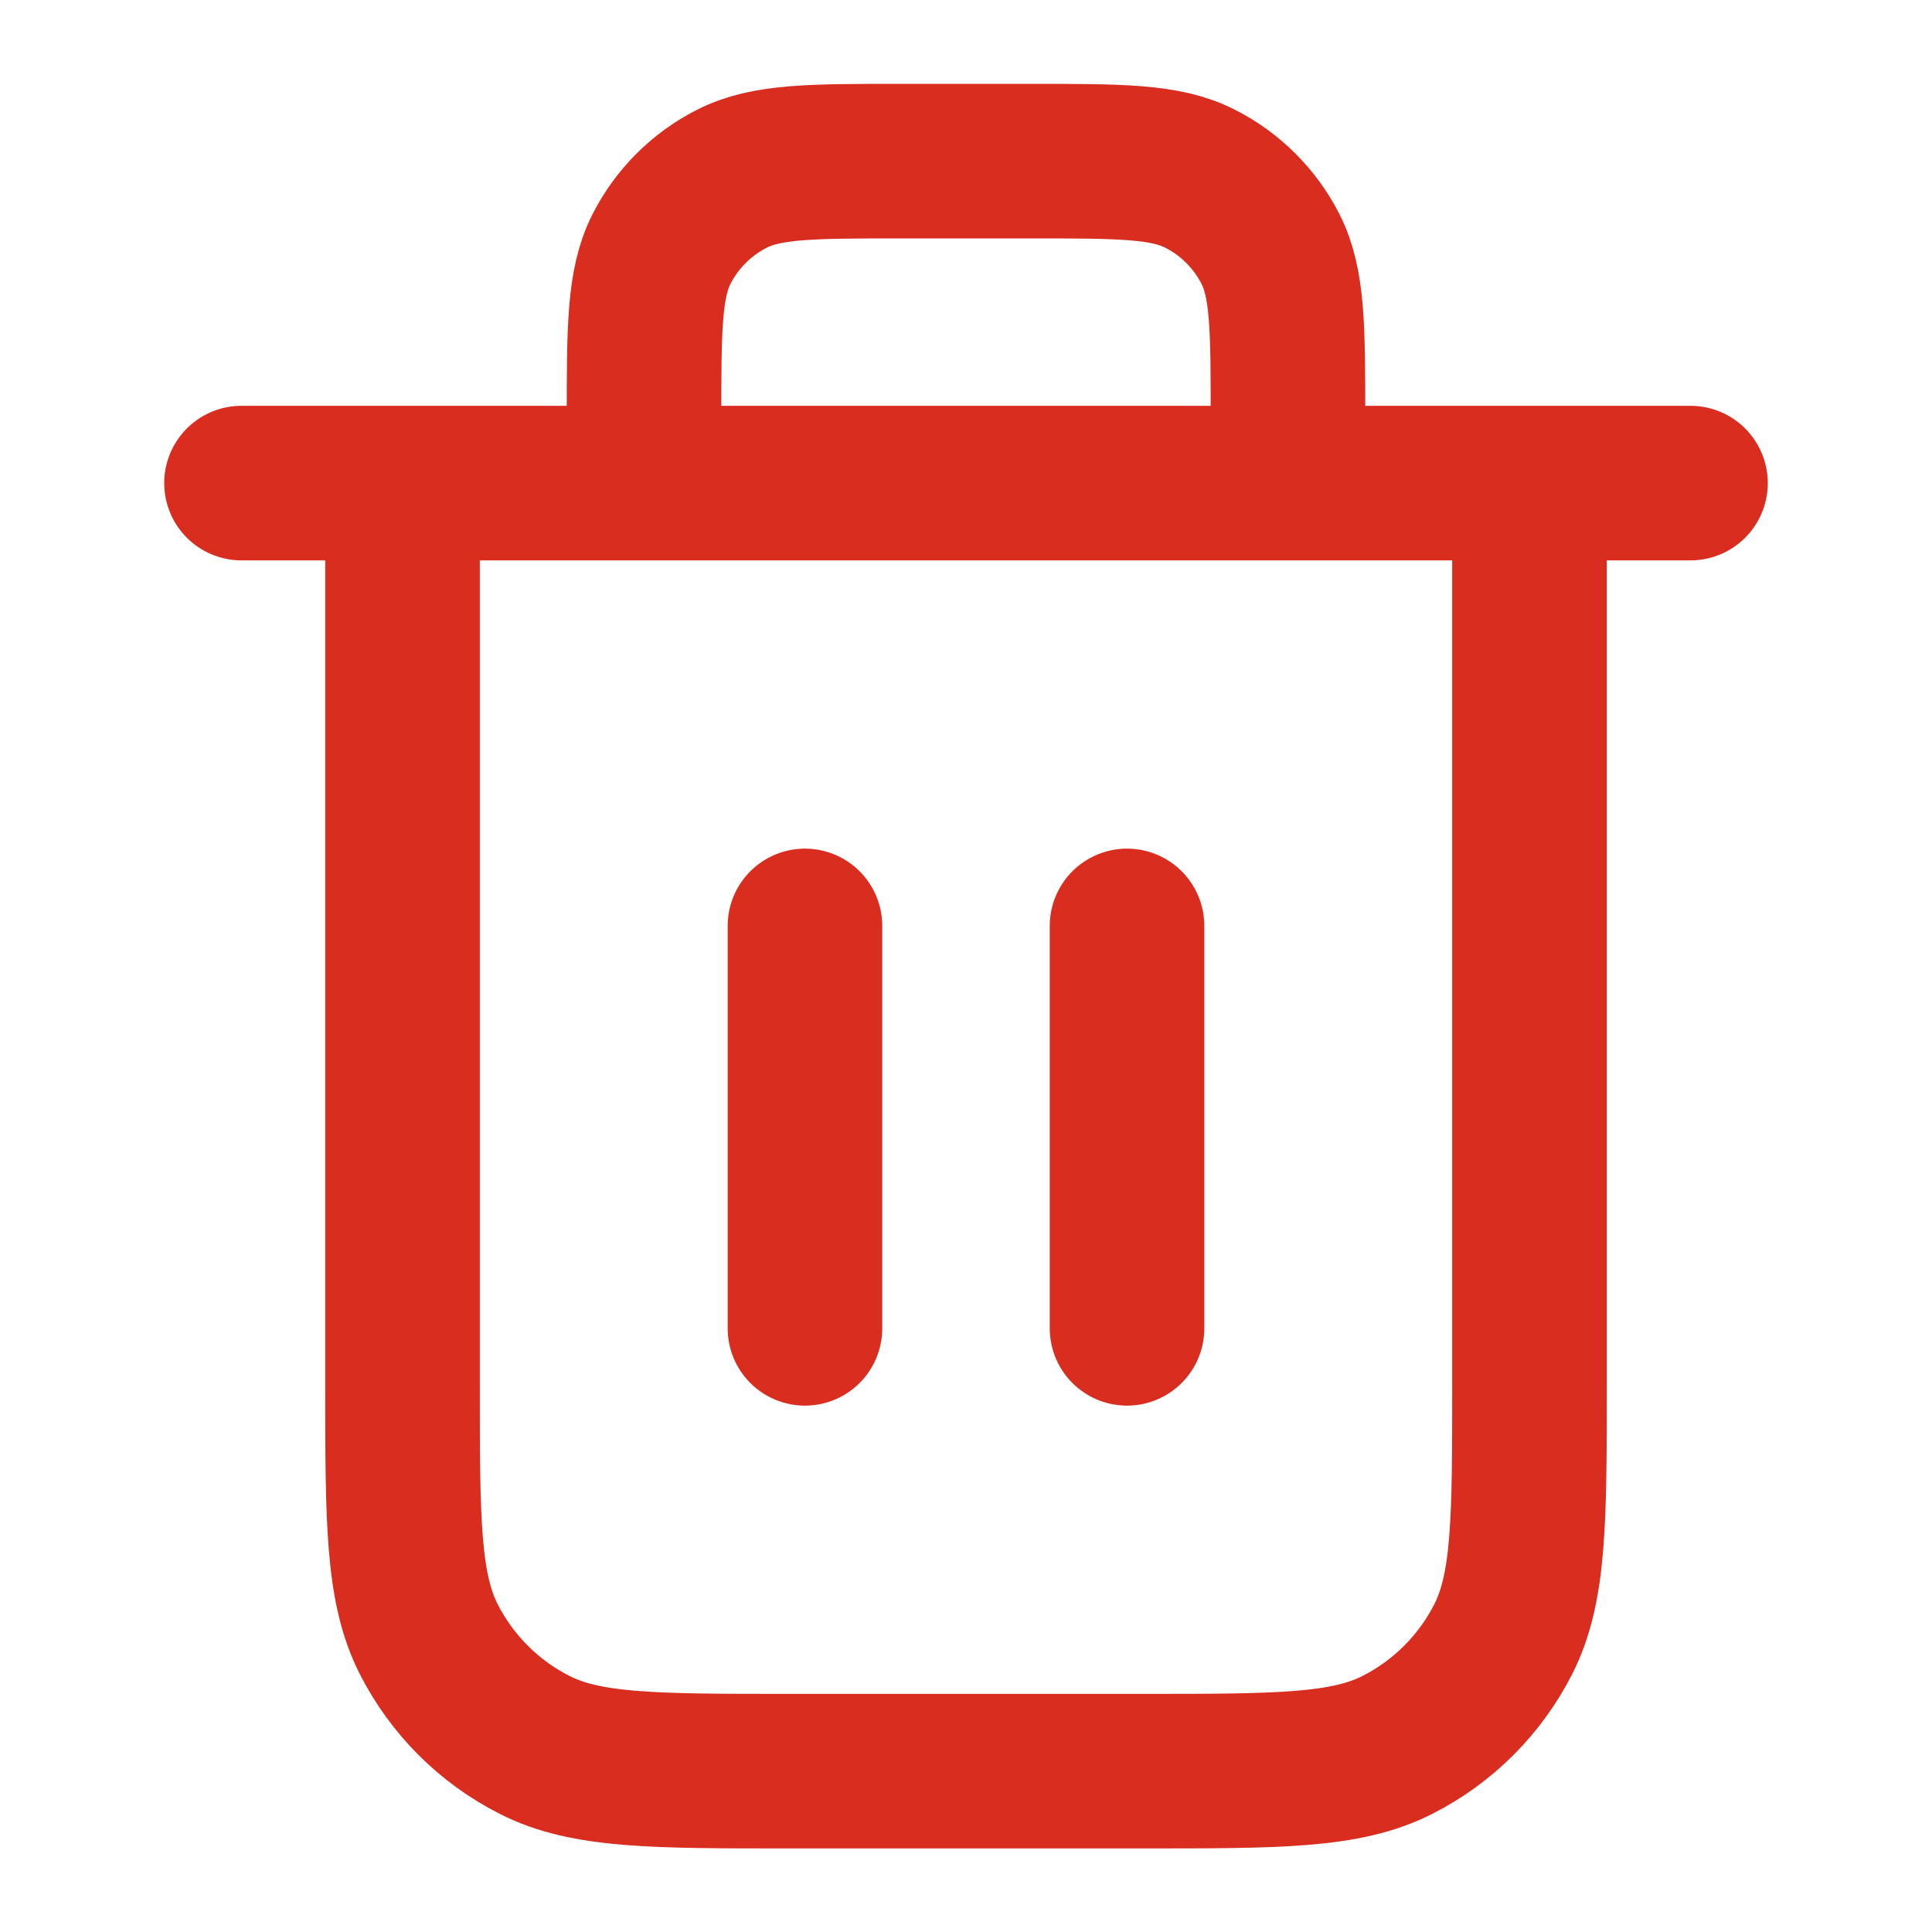 <svg width="20" height="20" viewBox="0 0 20 20" fill="none" xmlns="http://www.w3.org/2000/svg">
<path d="M13.333 5.001V4.335C13.333 3.401 13.333 2.934 13.152 2.578C12.992 2.264 12.737 2.009 12.423 1.85C12.067 1.668 11.6 1.668 10.667 1.668H9.333C8.4 1.668 7.933 1.668 7.577 1.85C7.263 2.009 7.008 2.264 6.848 2.578C6.667 2.934 6.667 3.401 6.667 4.335V5.001M8.333 9.585V13.751M11.667 9.585V13.751M2.5 5.001H17.5M15.833 5.001V14.335C15.833 15.735 15.833 16.435 15.561 16.97C15.321 17.44 14.939 17.823 14.468 18.062C13.934 18.335 13.233 18.335 11.833 18.335H8.167C6.767 18.335 6.066 18.335 5.532 18.062C5.061 17.823 4.679 17.44 4.439 16.97C4.167 16.435 4.167 15.735 4.167 14.335V5.001" stroke="#D92D20" stroke-width="1.6" stroke-linecap="round" stroke-linejoin="round"/>
</svg>
